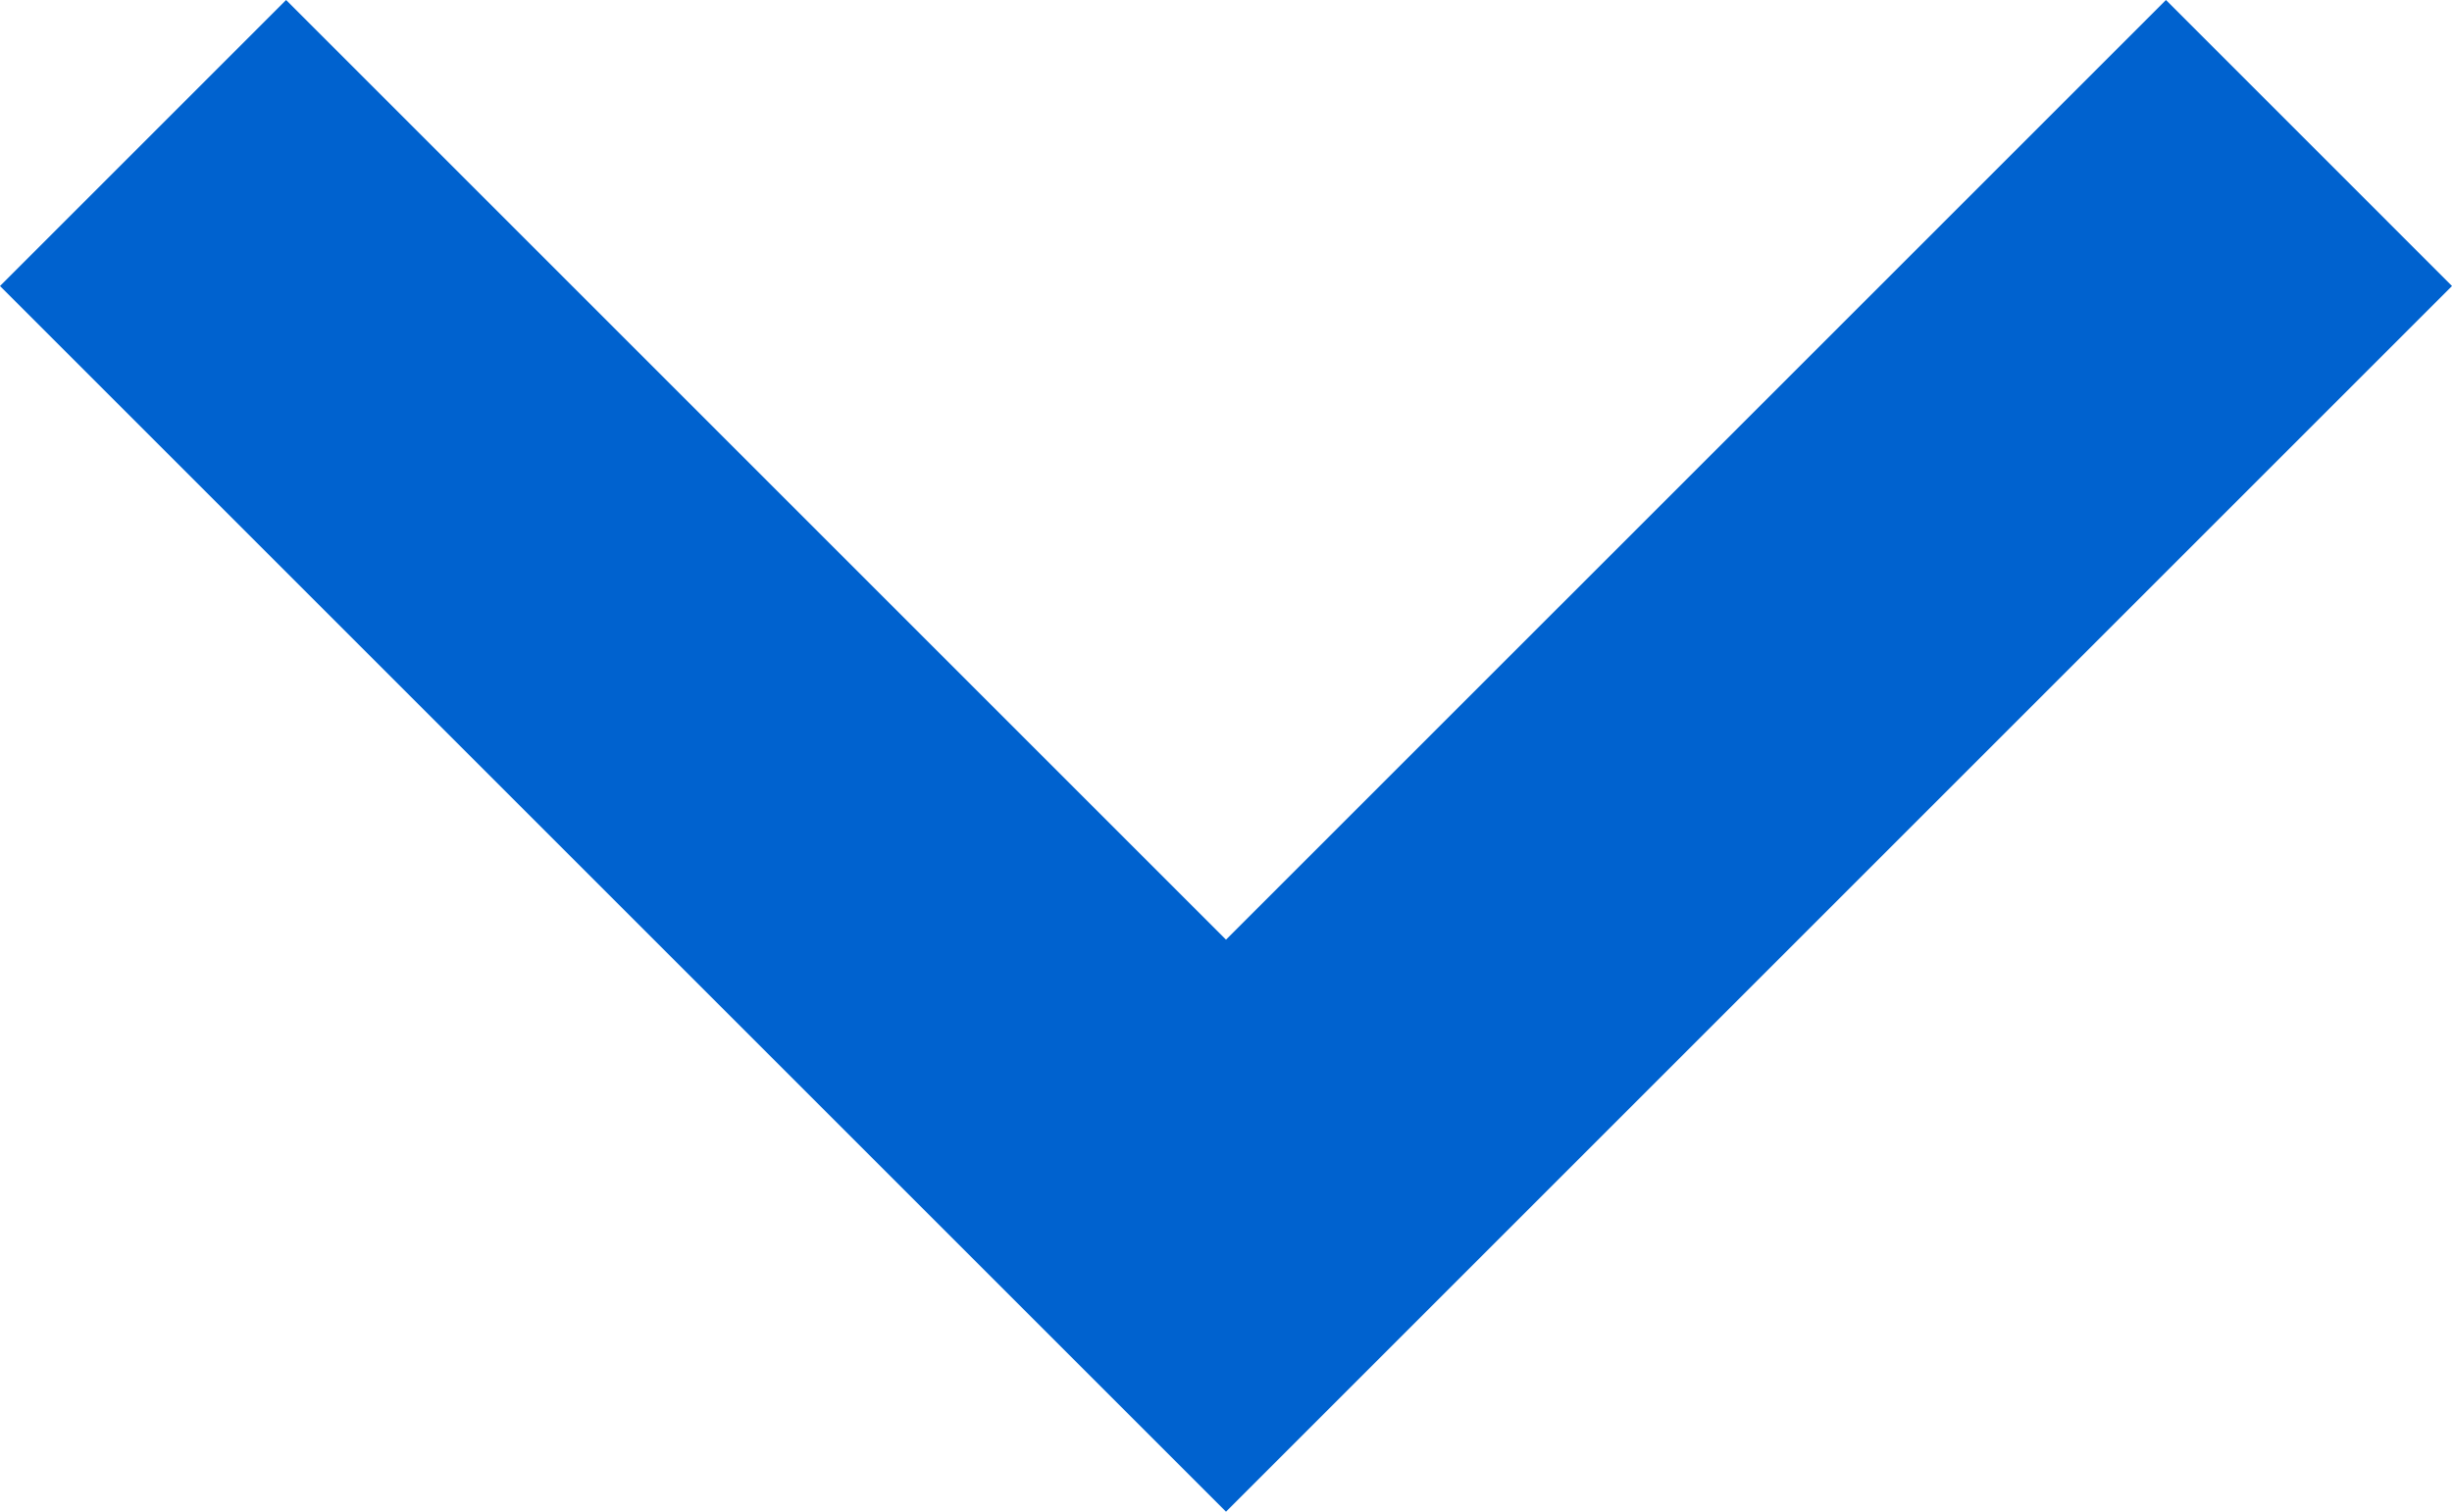 <svg xmlns="http://www.w3.org/2000/svg" width="77.2" height="47.607" viewBox="0 0 77.2 47.607">
  <g id="DownArrow" transform="translate(0 -58.65)">
    <g id="expand-more" transform="translate(0 58.65)">
      <path id="Path_699" data-name="Path 699" d="M68.194,58.65,38.6,88.243,9.007,58.65,0,67.657l38.6,38.6,38.6-38.6Z" transform="translate(0 -58.65)" fill="#0062cf"/>
    </g>
  </g>
</svg>

